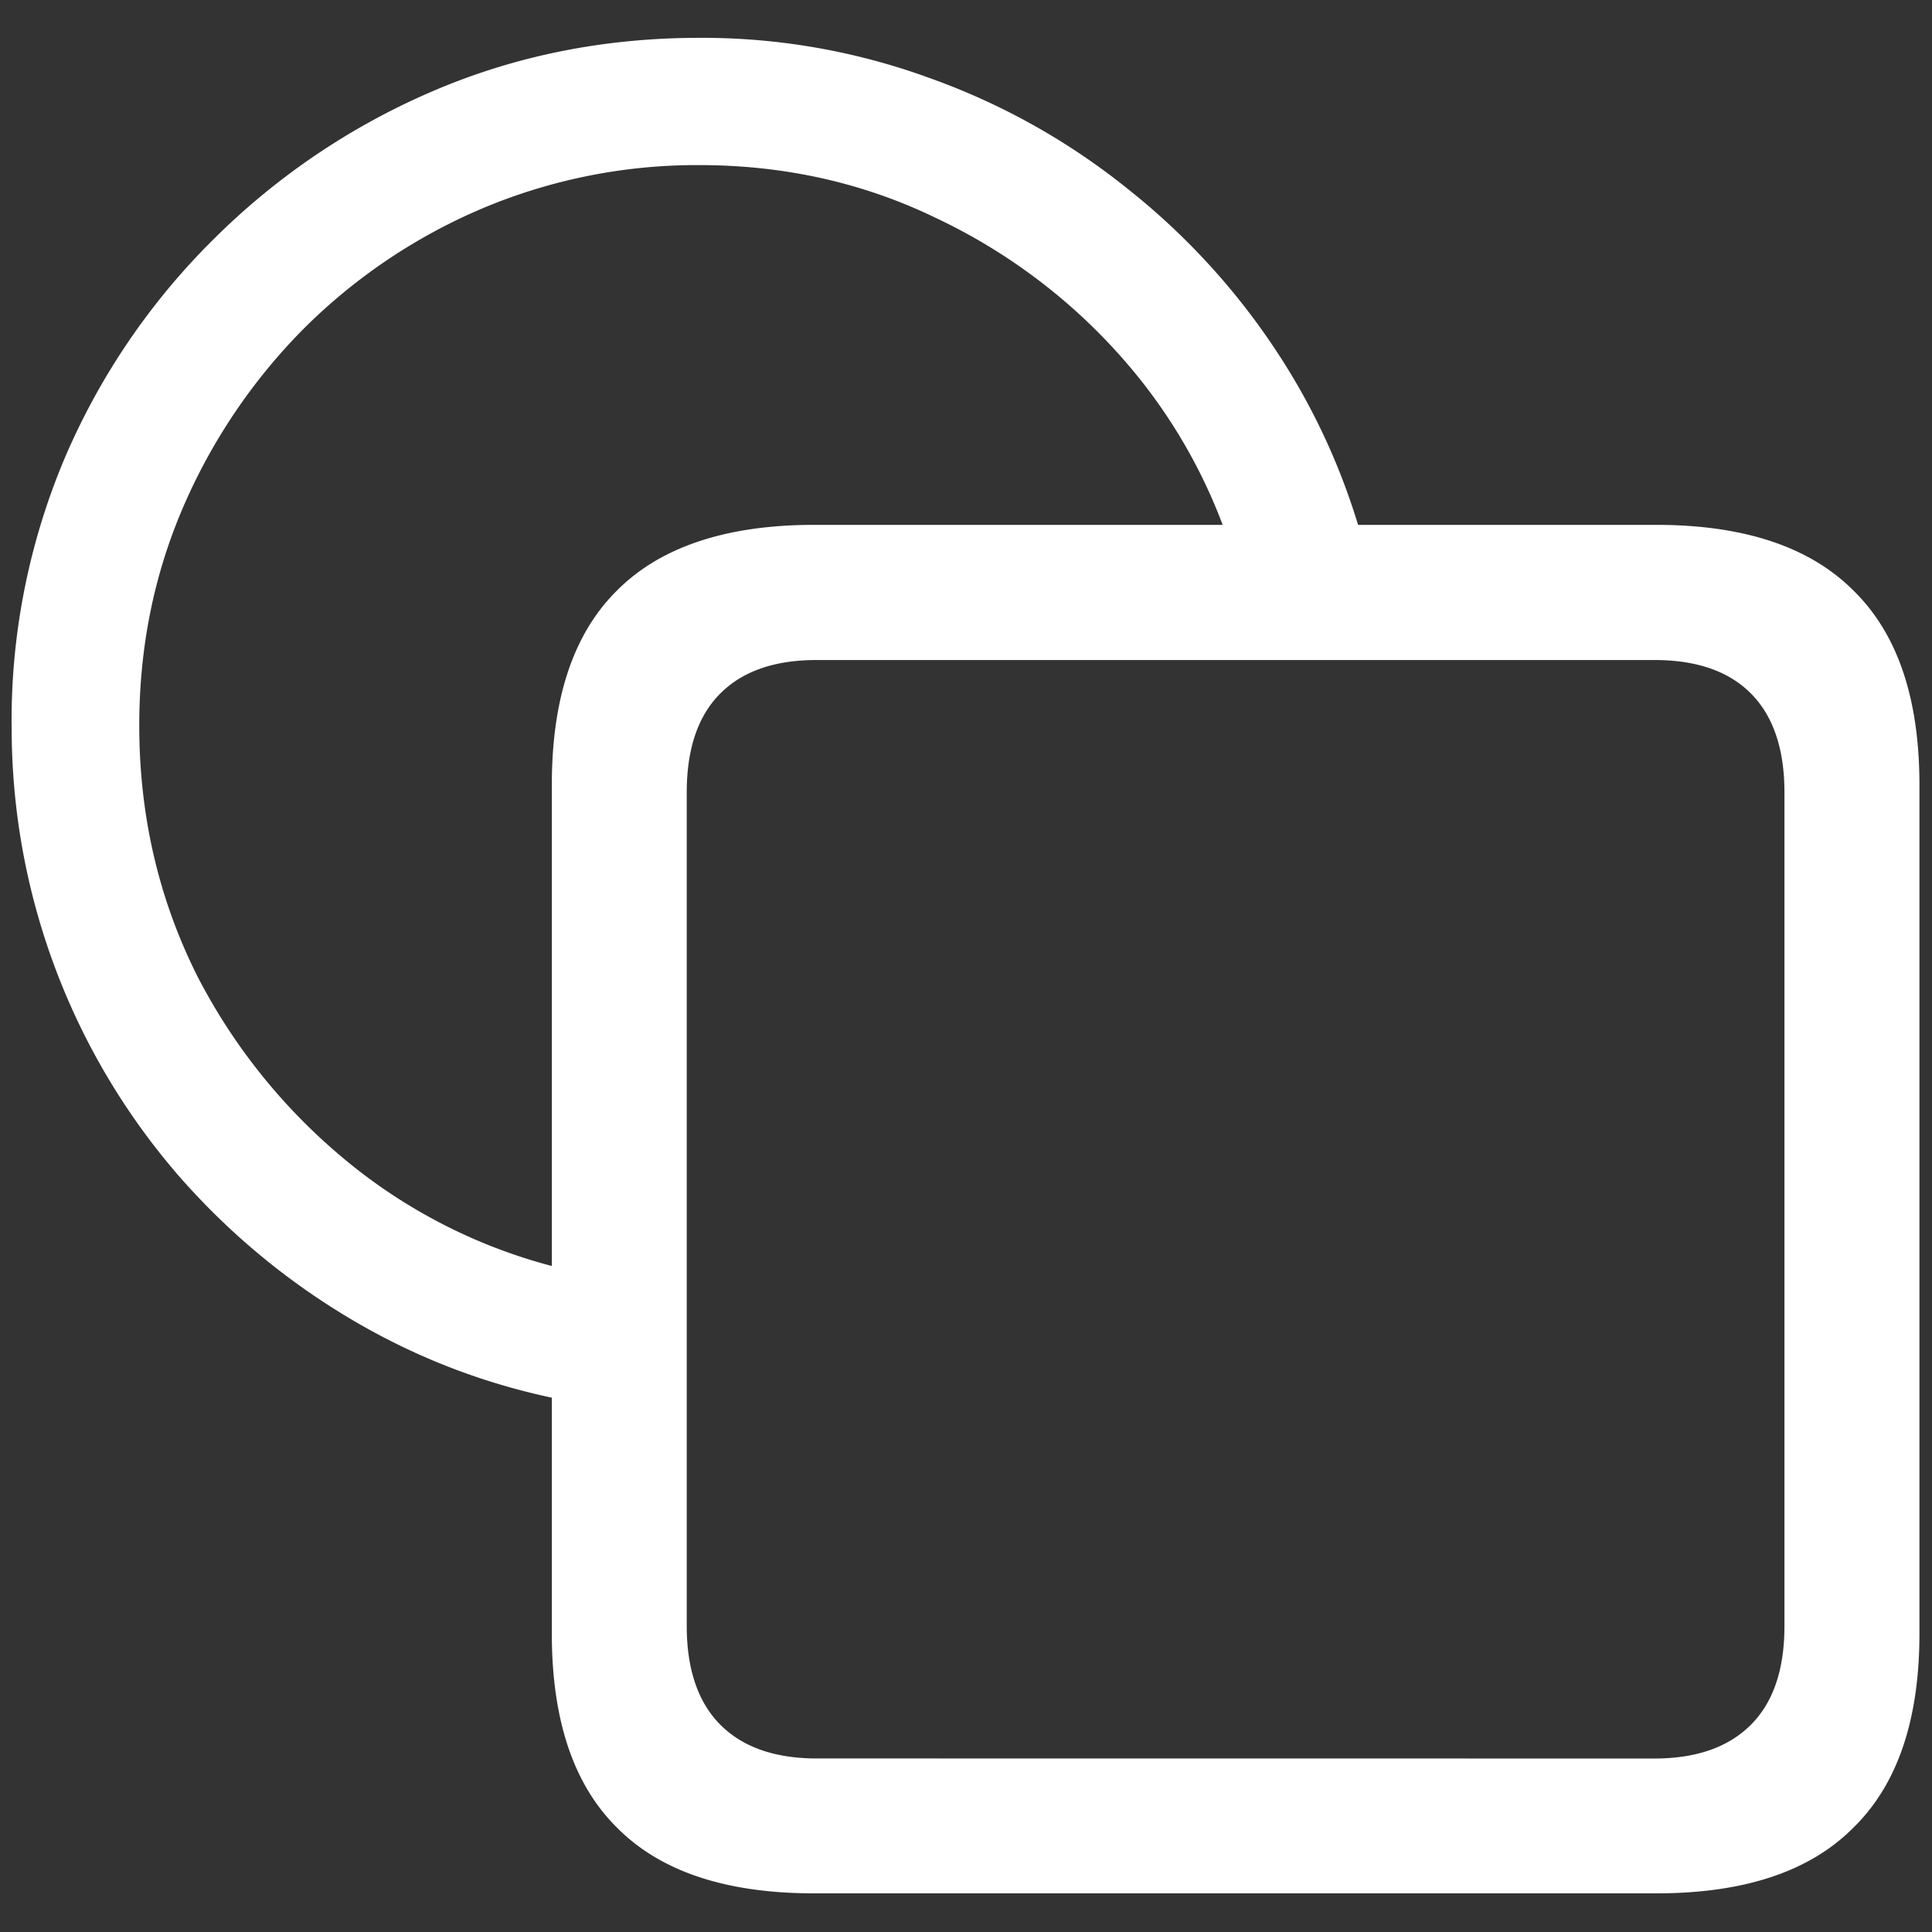 <svg xmlns="http://www.w3.org/2000/svg" width="24" height="24"><rect width="100%" height="100%" fill="#333333" stroke="none"/><path style="stroke:none;fill-rule:nonzero;fill:#fff;fill-opacity:1" d="M.145 9.012a8.492 8.492 0 0 0 2.054 5.57 8.788 8.788 0 0 0 2.281 1.875c.875.5 1.82.832 2.844.992v-1.617a6.68 6.68 0 0 1-2.867-1.289 7.302 7.302 0 0 1-2-2.406c-.484-.961-.727-2-.727-3.125 0-.961.18-1.86.54-2.7a7.181 7.181 0 0 1 1.492-2.218 7.026 7.026 0 0 1 2.218-1.5 6.853 6.853 0 0 1 2.707-.543c1.055 0 2.036.219 2.938.656a7.15 7.15 0 0 1 2.344 1.773 6.683 6.683 0 0 1 1.394 2.57h1.649a8.263 8.263 0 0 0-1.106-2.612 8.632 8.632 0 0 0-1.886-2.083A8.455 8.455 0 0 0 11.55.97a8.23 8.23 0 0 0-2.863-.5c-1.18 0-2.289.222-3.324.668A8.724 8.724 0 0 0 2.645 2.98 8.55 8.55 0 0 0 .8 5.7a8.383 8.383 0 0 0-.656 3.312Zm9.968 14.508h10.461c1.09 0 1.906-.27 2.446-.813.55-.535.824-1.34.824-2.414V9.75c0-1.078-.274-1.883-.824-2.418-.54-.539-1.356-.812-2.446-.812h-10.46c-1.09 0-1.907.273-2.446.812-.543.535-.813 1.34-.813 2.418v10.543c0 1.074.27 1.879.813 2.414.539.543 1.355.813 2.445.813Zm.032-1.676c-.52 0-.918-.14-1.196-.418-.277-.278-.418-.688-.418-1.227V9.844c0-.543.14-.953.418-1.23.278-.278.676-.415 1.196-.415H20.55c.523 0 .922.137 1.199.414.277.278.418.688.418 1.23V20.2c0 .54-.14.95-.418 1.227-.277.277-.676.418-1.2.418Zm0 0"/></svg>